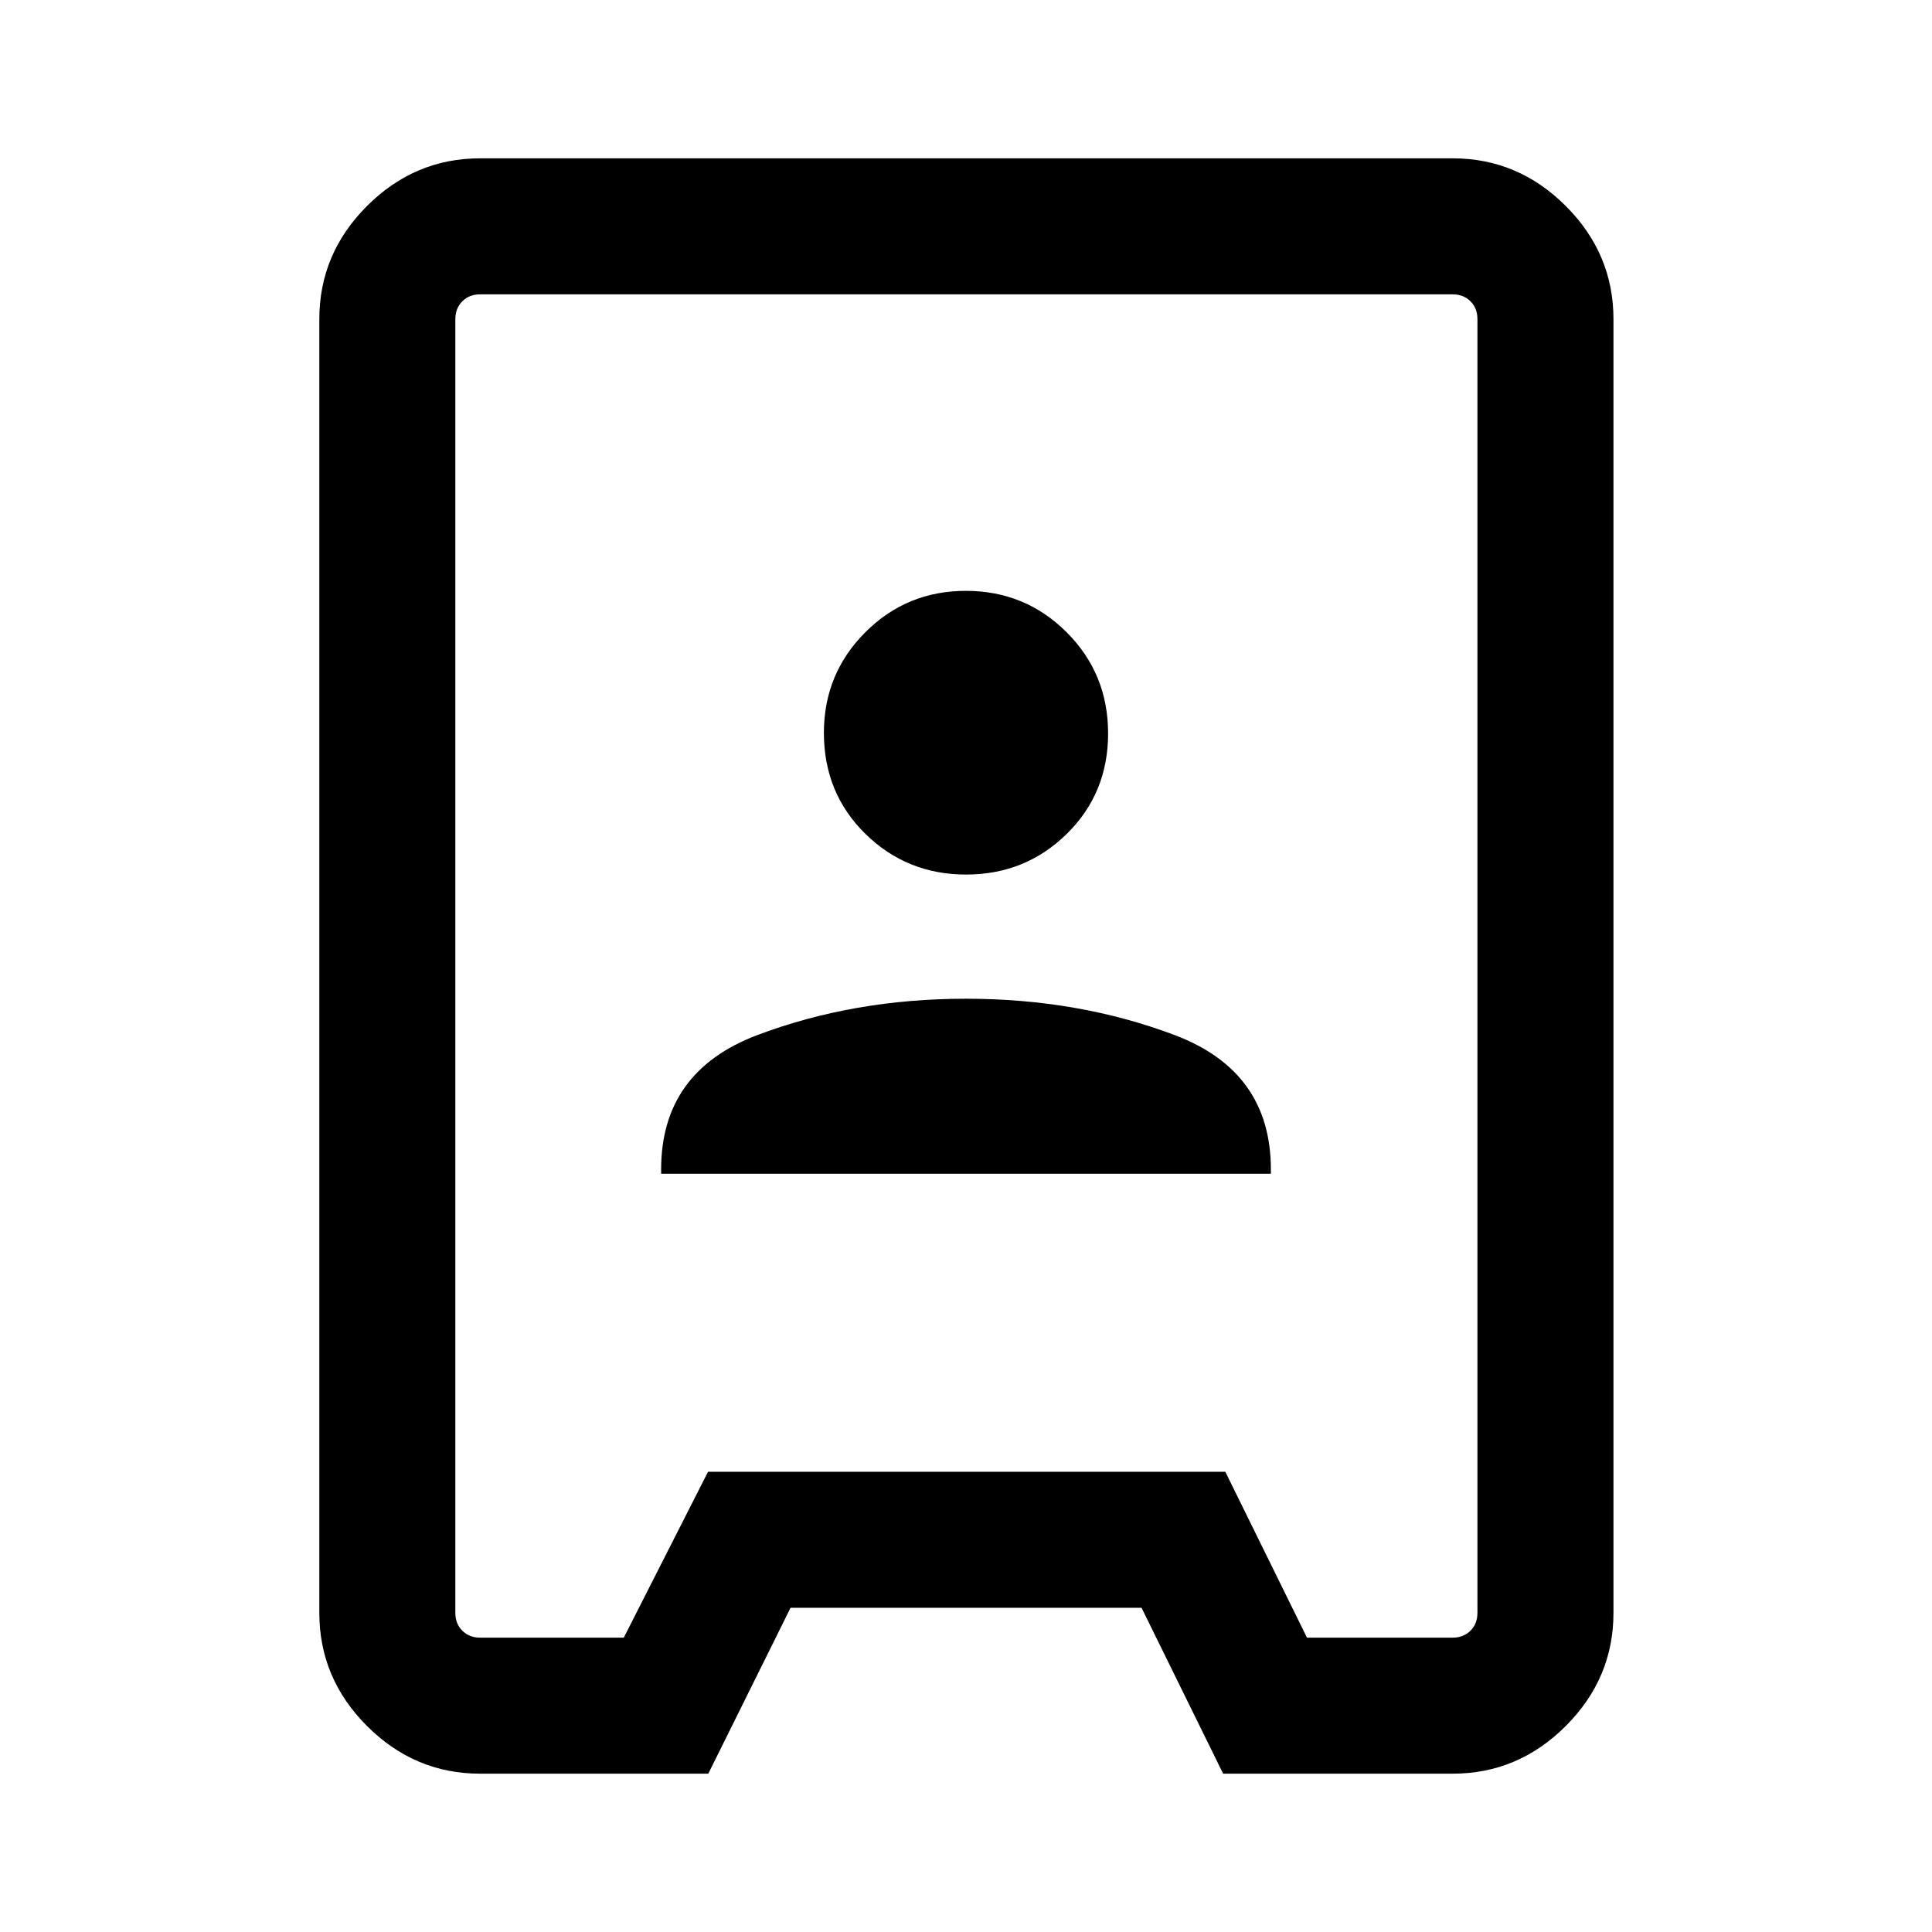 <svg xmlns="http://www.w3.org/2000/svg" height="40" viewBox="0 -960 960 960" width="40"><path d="M238.57-78.67q-32.52 0-56.21-23.69-23.69-23.69-23.69-56.21v-642.86q0-32.52 23.69-56.21 23.69-23.69 56.21-23.69h483.25q32.51 0 56.2 23.69 23.7 23.69 23.7 56.21v642.86q0 32.52-23.7 56.21-23.69 23.69-56.2 23.69H607.77l-40.54-82.43H392.82l-40.87 82.43H238.57Zm0-67.59h71.38l41.87-82.43h257.03l40.58 82.43h72.39q5.38 0 8.85-3.46 3.46-3.46 3.46-8.85v-642.86q0-5.39-3.46-8.85-3.47-3.46-8.85-3.46H238.57q-5.39 0-8.85 3.46t-3.46 8.85v642.86q0 5.39 3.46 8.85t8.85 3.46Zm89.94-230.51h302.98v-2.15q0-48.72-47.84-66.77-47.83-18.05-103.65-18.05-55.82 0-103.65 18.05-47.84 18.05-47.84 66.77v2.15Zm151.54-148.67q29.42 0 49.99-20.18t20.57-49.92q0-29.73-20.61-50.3-20.62-20.57-50.05-20.57-29.42 0-49.99 20.59t-20.57 49.97q0 29.94 20.61 50.18 20.62 20.23 50.05 20.23Zm.33 45.44Z"/></svg>
